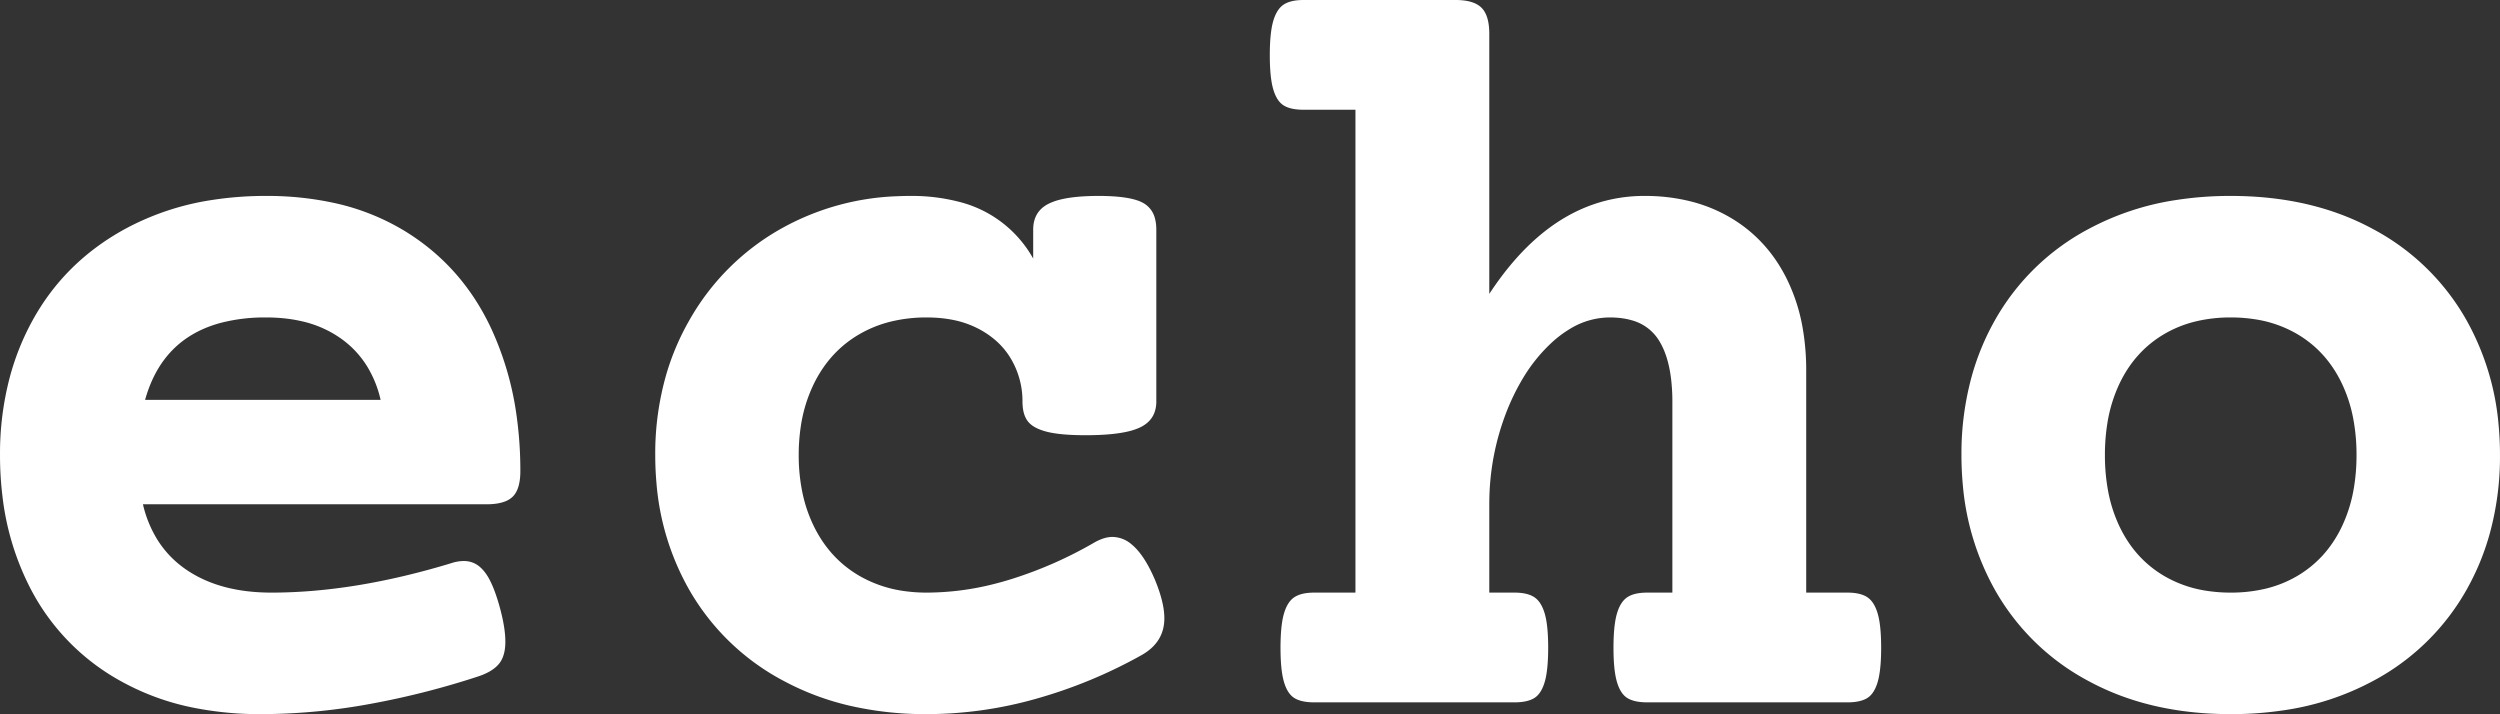 <svg width="228.029" height="65.137" viewBox="0 0 228.029 65.137" xmlns="http://www.w3.org/2000/svg"><rect x="0" y="0" width="228.029" height="65.137" fill="#333333" stroke="none"/><g id="svgGroup" stroke-linecap="round" fill-rule="evenodd" font-size="9pt" stroke="#000" stroke-width="0" fill="#ffffff" style="stroke:#000;stroke-width:0;fill:#ffffff"><path d="M 135.84 3.076 L 135.84 26.807 Q 139.984 20.487 145.35 18.637 A 14.166 14.166 0 0 1 150.001 17.871 A 17.093 17.093 0 0 1 154.169 18.359 A 13.787 13.787 0 0 1 157.789 19.824 Q 161.133 21.777 162.94 25.366 A 16.539 16.539 0 0 1 164.449 30.067 A 22.255 22.255 0 0 1 164.747 33.789 L 164.747 54.053 L 168.506 54.053 Q 169.269 54.053 169.804 54.229 A 2.152 2.152 0 0 1 170.313 54.468 A 1.85 1.85 0 0 1 170.815 54.968 Q 171.089 55.361 171.265 55.957 A 6.022 6.022 0 0 1 171.429 56.702 Q 171.56 57.516 171.579 58.673 A 24.613 24.613 0 0 1 171.583 59.082 A 21.52 21.52 0 0 1 171.558 60.158 Q 171.505 61.198 171.344 61.903 A 5.011 5.011 0 0 1 171.265 62.207 A 4.019 4.019 0 0 1 171.049 62.785 Q 170.759 63.397 170.313 63.672 Q 169.678 64.063 168.506 64.063 L 150.245 64.063 A 5.658 5.658 0 0 1 149.569 64.025 Q 148.876 63.941 148.438 63.672 Q 147.803 63.281 147.486 62.207 A 6.022 6.022 0 0 1 147.322 61.462 Q 147.191 60.648 147.172 59.491 A 24.613 24.613 0 0 1 147.169 59.082 A 21.52 21.52 0 0 1 147.194 58.006 Q 147.246 56.966 147.407 56.261 A 5.011 5.011 0 0 1 147.486 55.957 Q 147.803 54.883 148.438 54.468 Q 149.073 54.053 150.245 54.053 L 152.54 54.053 L 152.54 36.67 A 17.64 17.64 0 0 0 152.423 34.572 Q 152.148 32.282 151.221 30.908 A 4.196 4.196 0 0 0 148.811 29.207 Q 147.932 28.955 146.827 28.955 A 6.985 6.985 0 0 0 143.236 29.975 A 10.241 10.241 0 0 0 141.456 31.323 A 14.74 14.74 0 0 0 138.916 34.49 A 20.221 20.221 0 0 0 137.379 37.647 A 23.026 23.026 0 0 0 135.842 45.814 A 26.095 26.095 0 0 0 135.84 46.094 L 135.84 54.053 L 138.135 54.053 Q 138.898 54.053 139.433 54.229 A 2.152 2.152 0 0 1 139.942 54.468 A 1.85 1.85 0 0 1 140.444 54.968 Q 140.718 55.361 140.894 55.957 A 6.022 6.022 0 0 1 141.058 56.702 Q 141.189 57.516 141.208 58.673 A 24.613 24.613 0 0 1 141.212 59.082 A 21.52 21.52 0 0 1 141.186 60.158 Q 141.134 61.198 140.973 61.903 A 5.011 5.011 0 0 1 140.894 62.207 A 4.019 4.019 0 0 1 140.678 62.785 Q 140.388 63.397 139.942 63.672 Q 139.307 64.063 138.135 64.063 L 119.874 64.063 A 5.658 5.658 0 0 1 119.198 64.025 Q 118.505 63.941 118.067 63.672 Q 117.432 63.281 117.115 62.207 A 6.022 6.022 0 0 1 116.951 61.462 Q 116.82 60.648 116.801 59.491 A 24.613 24.613 0 0 1 116.797 59.082 A 21.52 21.52 0 0 1 116.823 58.006 Q 116.875 56.966 117.036 56.261 A 5.011 5.011 0 0 1 117.115 55.957 Q 117.432 54.883 118.067 54.468 Q 118.702 54.053 119.874 54.053 L 123.633 54.053 L 123.633 10.01 L 118.897 10.01 A 5.658 5.658 0 0 1 118.221 9.972 Q 117.528 9.889 117.09 9.619 Q 116.456 9.229 116.138 8.154 A 6.022 6.022 0 0 1 115.974 7.409 Q 115.843 6.596 115.824 5.438 A 24.613 24.613 0 0 1 115.821 5.029 A 21.52 21.52 0 0 1 115.846 3.953 Q 115.898 2.913 116.059 2.208 A 5.011 5.011 0 0 1 116.138 1.904 Q 116.456 0.83 117.09 0.415 Q 117.725 0 118.897 0 L 132.764 0 A 6.17 6.17 0 0 1 133.579 0.05 Q 134.612 0.188 135.132 0.708 Q 135.813 1.389 135.839 2.95 A 7.531 7.531 0 0 1 135.84 3.076 Z M 105.469 20.947 L 105.469 36.621 A 2.865 2.865 0 0 1 105.301 37.629 Q 104.969 38.519 103.98 38.989 A 5.314 5.314 0 0 1 102.986 39.332 Q 101.516 39.697 99.024 39.697 A 26.864 26.864 0 0 1 97.754 39.669 Q 96.359 39.603 95.484 39.38 Q 94.239 39.063 93.751 38.428 Q 93.37 37.933 93.286 37.11 A 4.834 4.834 0 0 1 93.262 36.621 A 7.567 7.567 0 0 0 92.261 32.813 Q 91.26 31.055 89.283 30.005 A 8.68 8.68 0 0 0 86.841 29.163 Q 85.795 28.962 84.599 28.955 A 14.676 14.676 0 0 0 84.522 28.955 A 13.587 13.587 0 0 0 81.274 29.328 A 10.878 10.878 0 0 0 78.37 30.493 Q 75.733 32.031 74.293 34.888 A 13.285 13.285 0 0 0 73.038 38.918 A 17.344 17.344 0 0 0 72.852 41.504 A 16.669 16.669 0 0 0 73.19 44.934 A 12.954 12.954 0 0 0 74.293 48.12 Q 75.733 50.977 78.37 52.515 A 11.229 11.229 0 0 0 82.512 53.917 A 14.459 14.459 0 0 0 84.522 54.053 A 25.123 25.123 0 0 0 90.623 53.278 A 29.256 29.256 0 0 0 92.212 52.832 A 37.309 37.309 0 0 0 99.854 49.463 A 4.676 4.676 0 0 1 100.467 49.175 Q 100.996 48.975 101.465 48.975 A 2.707 2.707 0 0 1 103.193 49.636 Q 104.35 50.572 105.323 52.832 A 14.927 14.927 0 0 1 105.805 54.142 Q 106.003 54.777 106.103 55.341 A 6.111 6.111 0 0 1 106.202 56.397 Q 106.202 58.594 104.102 59.766 A 44.086 44.086 0 0 1 94.556 63.721 A 36.704 36.704 0 0 1 84.522 65.137 A 30.83 30.83 0 0 1 77.654 64.403 A 24.332 24.332 0 0 1 71.485 62.109 A 21.437 21.437 0 0 1 62.818 53.711 A 23.509 23.509 0 0 1 59.874 44.022 A 28.902 28.902 0 0 1 59.766 41.504 A 26.012 26.012 0 0 1 60.794 34.081 A 22.684 22.684 0 0 1 62.842 29.273 A 21.963 21.963 0 0 1 71.216 20.874 A 23.292 23.292 0 0 1 81.841 17.898 A 27.778 27.778 0 0 1 83.057 17.871 A 17.055 17.055 0 0 1 87.345 18.375 A 10.721 10.721 0 0 1 94.239 23.584 L 94.239 20.947 Q 94.239 19.374 95.51 18.656 A 3.24 3.24 0 0 1 95.655 18.579 A 5.054 5.054 0 0 1 96.646 18.221 Q 97.68 17.954 99.207 17.891 A 24.008 24.008 0 0 1 100.196 17.871 A 21.139 21.139 0 0 1 101.551 17.911 Q 102.842 17.995 103.651 18.251 A 3.196 3.196 0 0 1 104.346 18.555 A 2.214 2.214 0 0 1 105.343 19.915 Q 105.453 20.315 105.467 20.803 A 5.005 5.005 0 0 1 105.469 20.947 Z M 44.385 45.996 L 13.038 45.996 A 10.684 10.684 0 0 0 14.374 49.256 A 9.207 9.207 0 0 0 17.017 51.978 Q 20.069 54.053 24.756 54.053 Q 32.325 54.053 41.163 51.367 A 3.69 3.69 0 0 1 42.316 51.172 A 3.522 3.522 0 0 1 42.335 51.172 A 2.181 2.181 0 0 1 43.847 51.78 A 3.238 3.238 0 0 1 44.19 52.149 A 4.554 4.554 0 0 1 44.641 52.849 Q 45.16 53.821 45.606 55.469 Q 45.957 56.769 46.056 57.791 A 7.875 7.875 0 0 1 46.094 58.545 Q 46.094 59.441 45.814 60.058 A 2.223 2.223 0 0 1 45.533 60.523 Q 44.971 61.231 43.702 61.67 A 74.434 74.434 0 0 1 33.741 64.209 A 55.497 55.497 0 0 1 24.085 65.136 A 51.495 51.495 0 0 1 23.78 65.137 A 30.646 30.646 0 0 1 17.678 64.557 A 22.745 22.745 0 0 1 10.987 62.109 A 20.263 20.263 0 0 1 2.808 53.735 A 24.467 24.467 0 0 1 0.223 45.255 A 30.866 30.866 0 0 1 0.001 41.504 A 27.262 27.262 0 0 1 0.915 34.324 A 23.139 23.139 0 0 1 2.93 29.297 Q 5.86 23.926 11.378 20.899 A 24.278 24.278 0 0 1 19.418 18.229 A 31.744 31.744 0 0 1 24.268 17.871 A 28.709 28.709 0 0 1 30.291 18.472 A 21.014 21.014 0 0 1 36.915 21.069 Q 42.139 24.268 44.8 29.956 A 28.007 28.007 0 0 1 47.14 38.074 A 36.064 36.064 0 0 1 47.462 42.969 Q 47.462 44.484 46.872 45.186 A 1.667 1.667 0 0 1 46.754 45.313 A 2.044 2.044 0 0 1 46.072 45.736 Q 45.458 45.977 44.532 45.995 A 7.757 7.757 0 0 1 44.385 45.996 Z M 203.467 17.871 Q 210.889 17.871 216.456 20.899 A 21.188 21.188 0 0 1 225.025 29.297 A 23.731 23.731 0 0 1 227.904 38.787 A 29.239 29.239 0 0 1 228.028 41.504 A 26.612 26.612 0 0 1 227.078 48.731 A 22.81 22.81 0 0 1 225.025 53.711 A 21.188 21.188 0 0 1 216.456 62.109 A 24.639 24.639 0 0 1 208.351 64.779 A 32.19 32.19 0 0 1 203.467 65.137 Q 196.045 65.137 190.479 62.109 A 21.188 21.188 0 0 1 181.91 53.711 A 23.731 23.731 0 0 1 179.031 44.221 A 29.239 29.239 0 0 1 178.907 41.504 A 26.612 26.612 0 0 1 179.857 34.277 A 22.81 22.81 0 0 1 181.91 29.297 A 21.188 21.188 0 0 1 190.479 20.899 A 24.639 24.639 0 0 1 198.584 18.229 A 32.19 32.19 0 0 1 203.467 17.871 Z M 203.467 28.955 A 13.544 13.544 0 0 0 200.375 29.293 A 10.566 10.566 0 0 0 197.364 30.493 Q 194.776 32.031 193.384 34.863 A 13.279 13.279 0 0 0 192.222 38.571 A 17.94 17.94 0 0 0 191.993 41.504 A 17.601 17.601 0 0 0 192.288 44.808 A 13.102 13.102 0 0 0 193.384 48.145 Q 194.776 50.977 197.364 52.515 A 10.841 10.841 0 0 0 201.26 53.887 A 14.208 14.208 0 0 0 203.467 54.053 A 13.544 13.544 0 0 0 206.559 53.715 A 10.566 10.566 0 0 0 209.571 52.515 Q 212.159 50.977 213.55 48.145 A 13.279 13.279 0 0 0 214.712 44.437 A 17.94 17.94 0 0 0 214.942 41.504 A 17.601 17.601 0 0 0 214.646 38.2 A 13.102 13.102 0 0 0 213.55 34.863 Q 212.159 32.031 209.571 30.493 A 10.841 10.841 0 0 0 205.675 29.121 A 14.208 14.208 0 0 0 203.467 28.955 Z M 13.233 36.475 L 34.717 36.475 A 10.134 10.134 0 0 0 33.479 33.405 A 8.748 8.748 0 0 0 31.177 30.933 A 9.928 9.928 0 0 0 27.49 29.294 Q 26.1 28.976 24.484 28.956 A 17.59 17.59 0 0 0 24.268 28.955 A 15.959 15.959 0 0 0 20.143 29.447 Q 14.795 30.879 13.233 36.475 Z" vector-effect="non-scaling-stroke"/></g></svg>